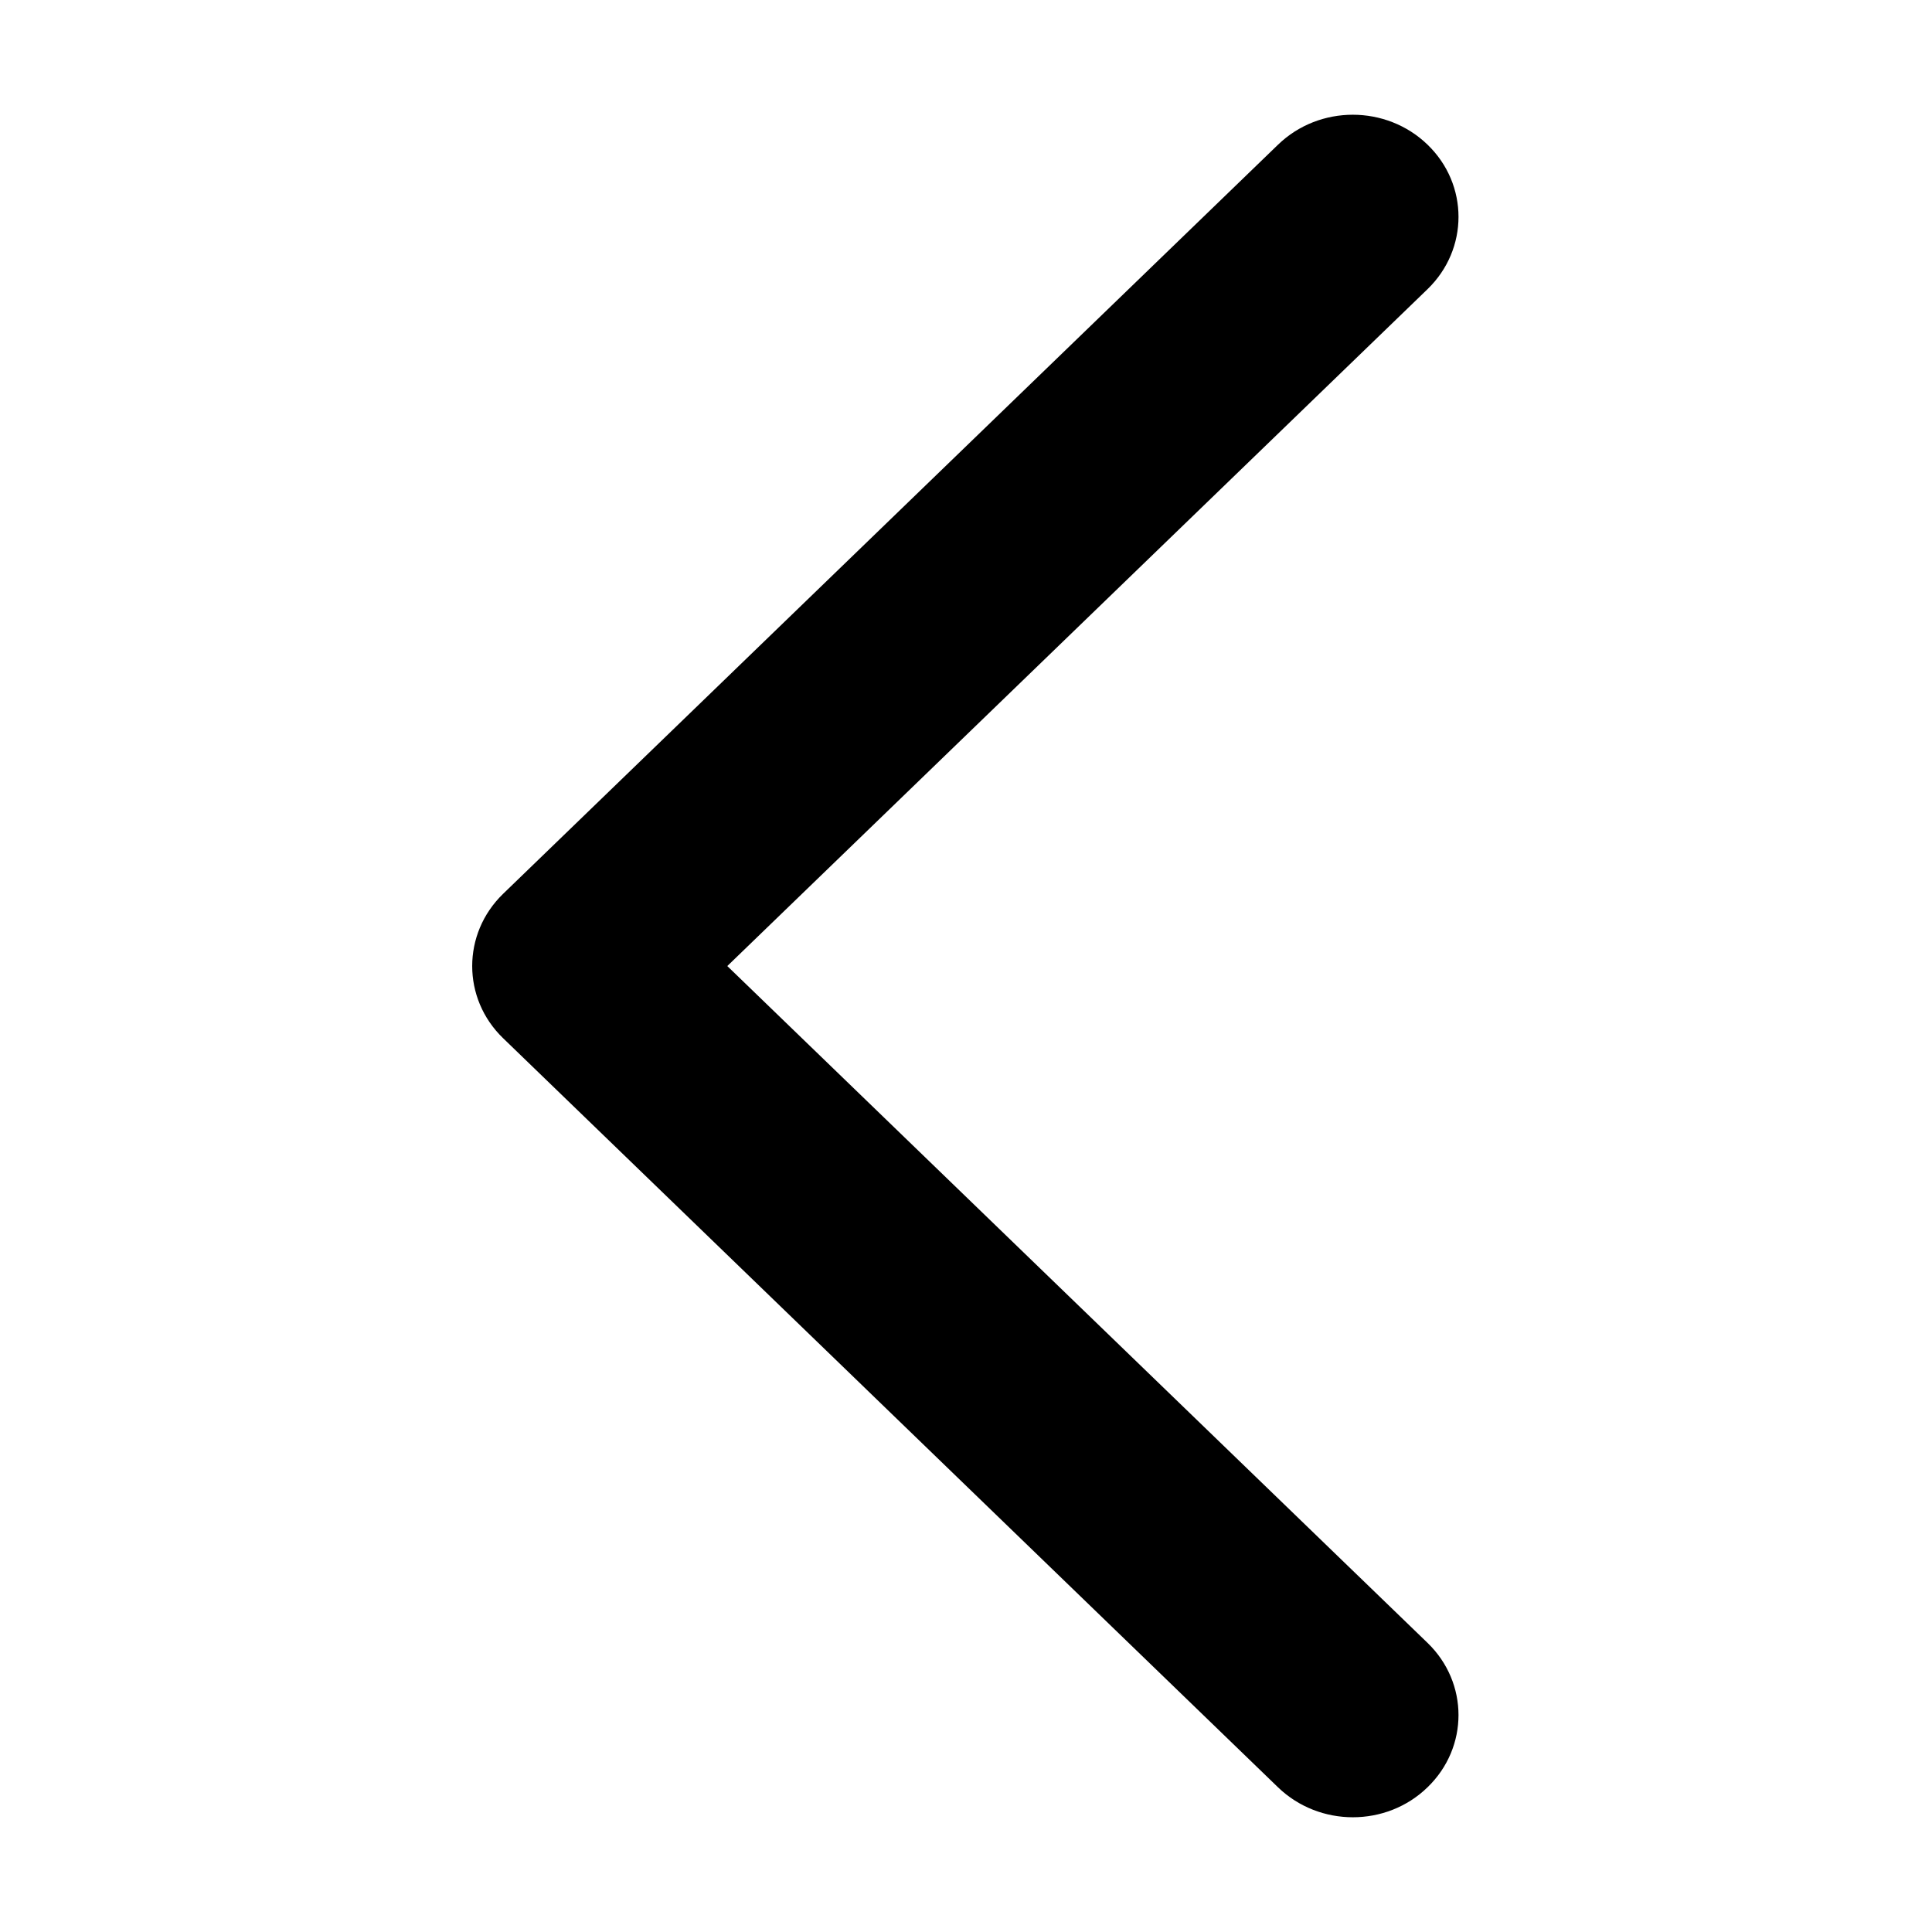<svg t="1668930160011" class="icon" viewBox="0 0 1024 1024" version="1.1" xmlns="http://www.w3.org/2000/svg" p-id="1396" width="64" height="64">
    <path d="M385.483 512.025l371.145-358.772c21.875-21.182 21.875-55.464 0-76.578-21.874-21.148-57.364-21.148-79.238 0L266.657 473.744c-21.841 21.148-21.841 55.447 0 76.529l410.733 397.053c10.971 10.575 25.31 15.861 39.652 15.861 14.343 0 28.682-5.287 39.586-15.895 21.875-21.148 21.875-55.381 0-76.529L385.483 512.025" p-id="1397"></path>
</svg>